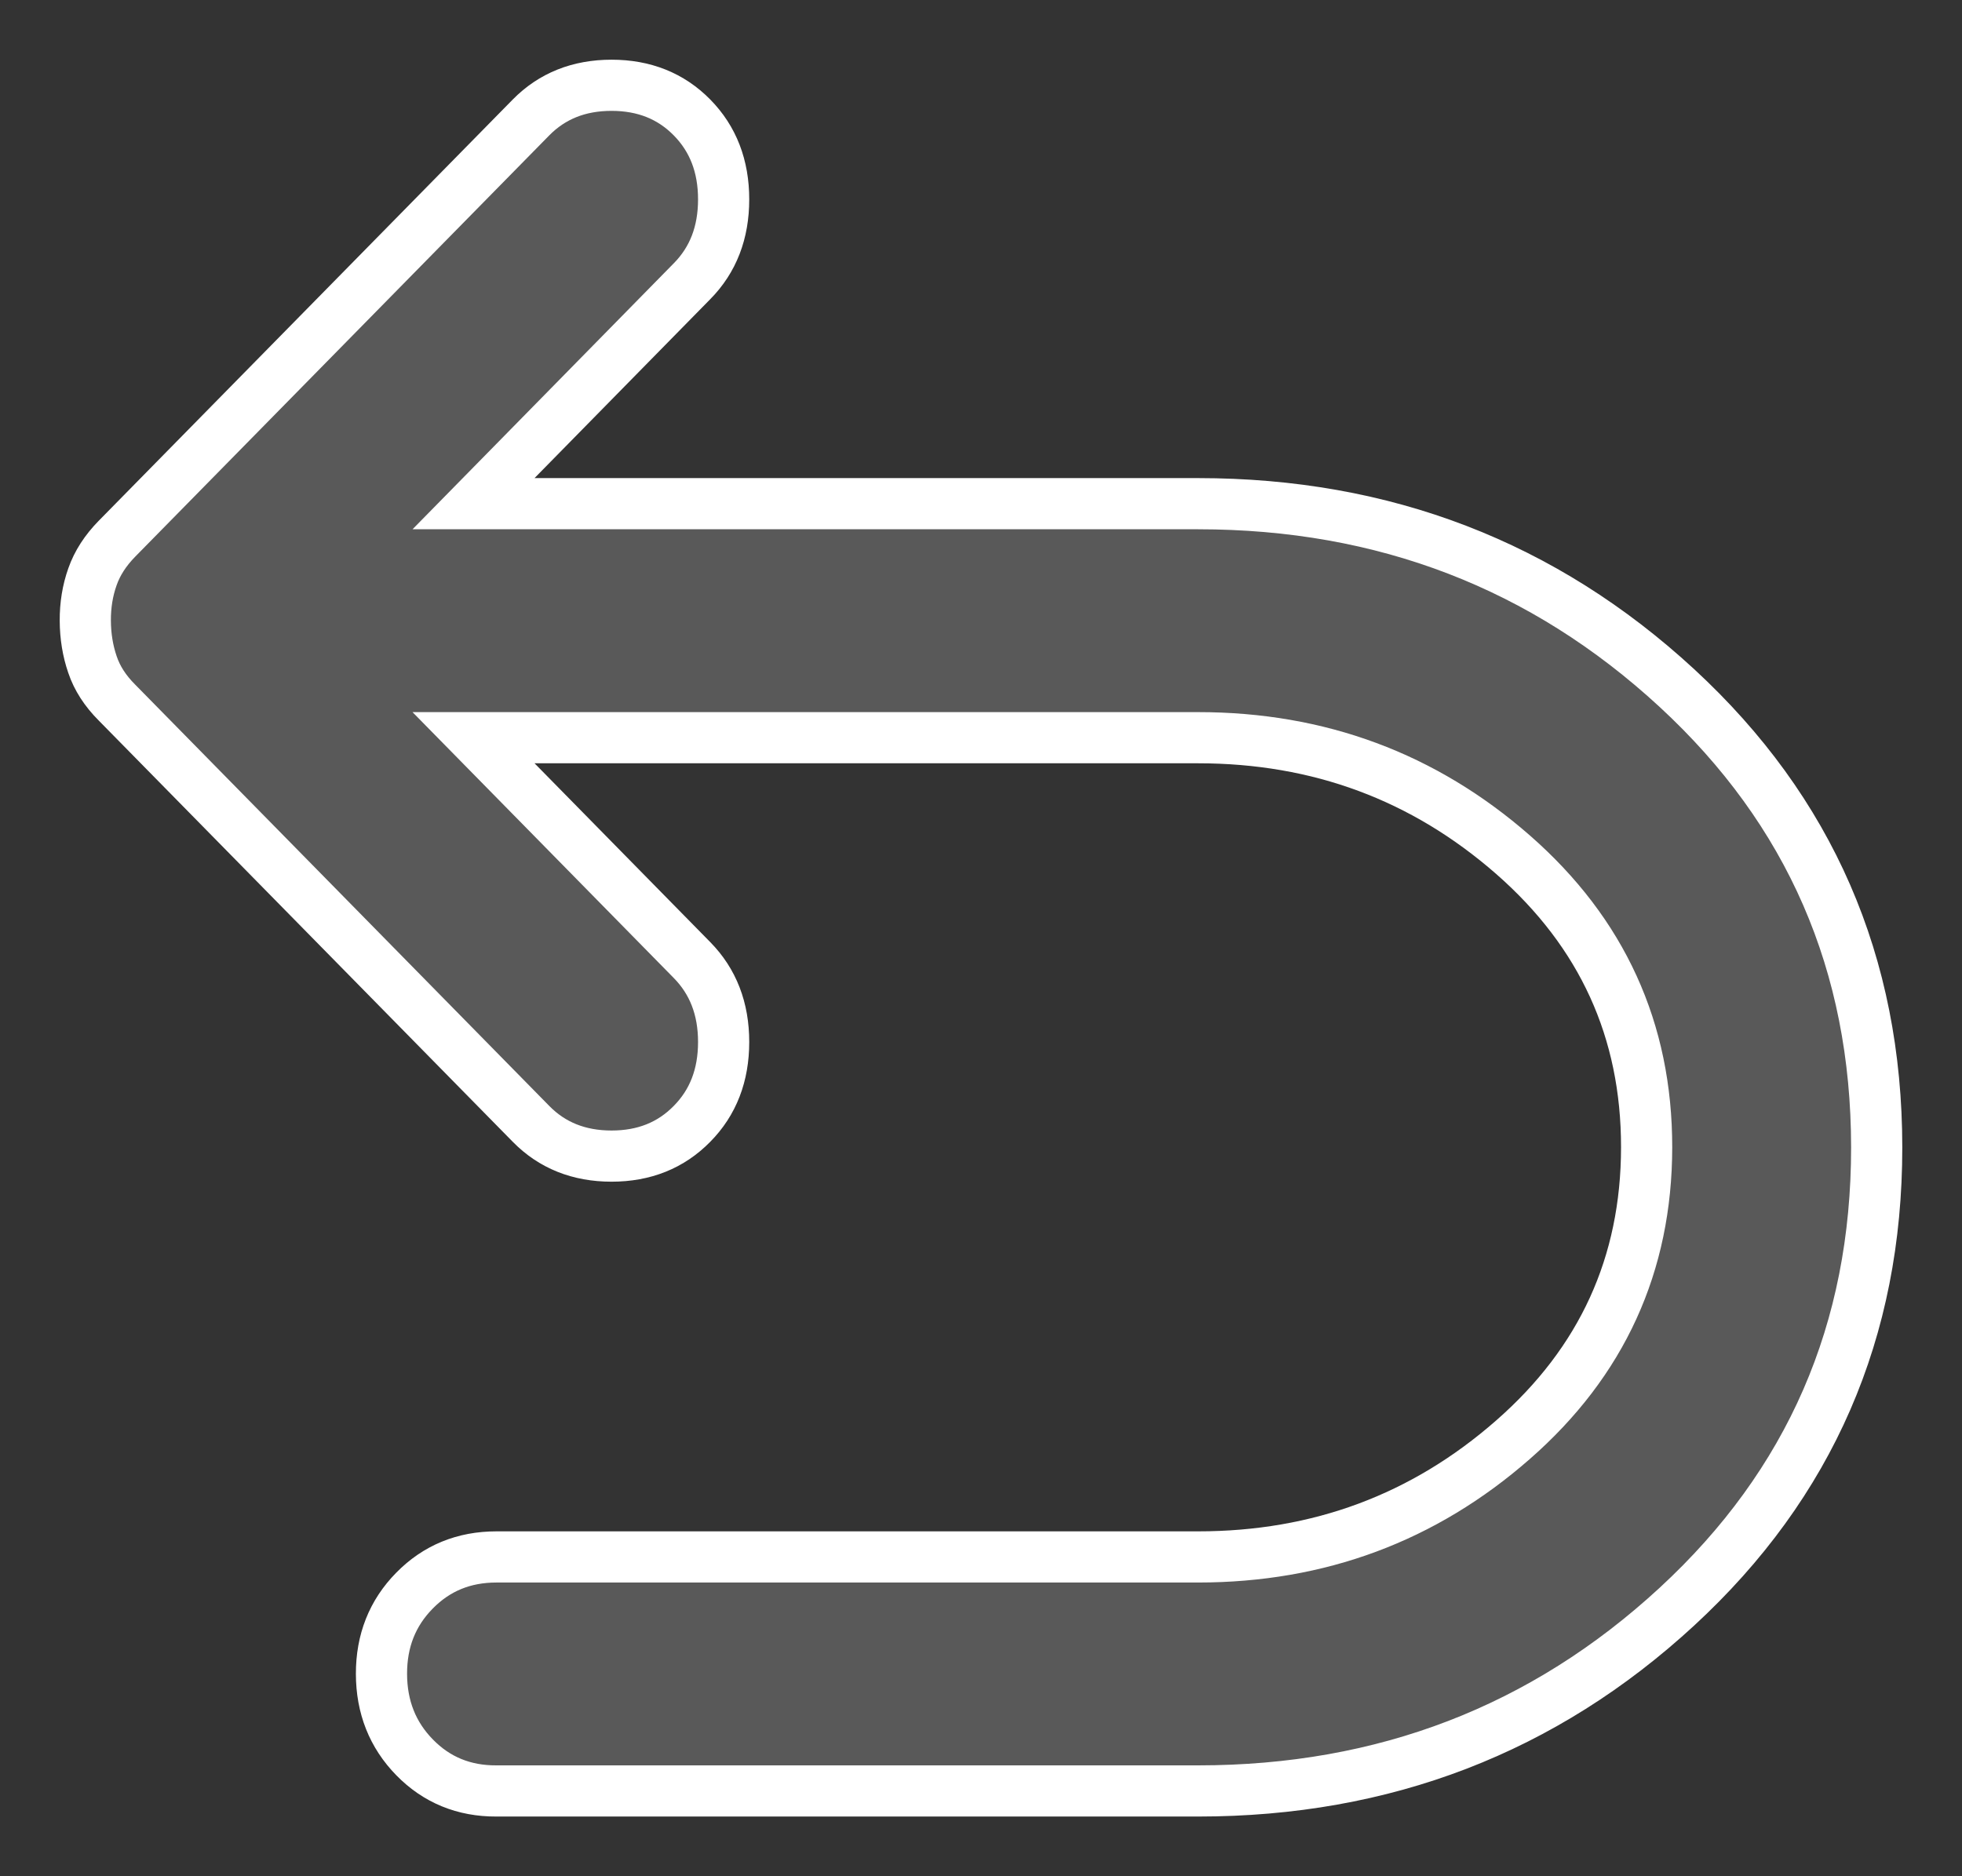<svg width="23" height="22" viewBox="0 0 23 22" fill="none" xmlns="http://www.w3.org/2000/svg">
<rect x="0" y="0" width="23" height="22" fill="#333333" stroke="none"/>
<path d="M5.551 8.65H14.045C15.461 8.65 16.691 9.107 17.737 10.022C18.782 10.937 19.304 12.081 19.303 13.453C19.302 14.825 18.78 15.969 17.735 16.883C16.691 17.798 15.461 18.256 14.045 18.256H5.82C5.438 18.256 5.118 18.387 4.859 18.651C4.6 18.914 4.471 19.24 4.472 19.628C4.473 20.016 4.602 20.342 4.86 20.606C5.118 20.87 5.438 21.002 5.82 21H14.045C16.225 21 18.096 20.28 19.658 18.839C21.22 17.398 22.001 15.603 22 13.453C21.999 11.303 21.218 9.508 19.657 8.067C18.095 6.626 16.225 5.906 14.045 5.906H5.551L8.112 3.298C8.36 3.047 8.483 2.727 8.483 2.338C8.483 1.949 8.36 1.629 8.112 1.377C7.865 1.126 7.551 1 7.169 1C6.787 1 6.472 1.126 6.225 1.377L1.371 6.317C1.236 6.455 1.14 6.603 1.084 6.763C1.027 6.923 0.999 7.095 1 7.278C1.001 7.461 1.029 7.632 1.084 7.792C1.138 7.953 1.234 8.101 1.371 8.238L6.225 13.178C6.472 13.43 6.787 13.556 7.169 13.556C7.551 13.556 7.865 13.43 8.112 13.178C8.36 12.927 8.483 12.607 8.483 12.218C8.483 11.829 8.36 11.509 8.112 11.257L5.551 8.65Z" fill="#595959" stroke="white" stroke-width="0.6"/>
</svg>
